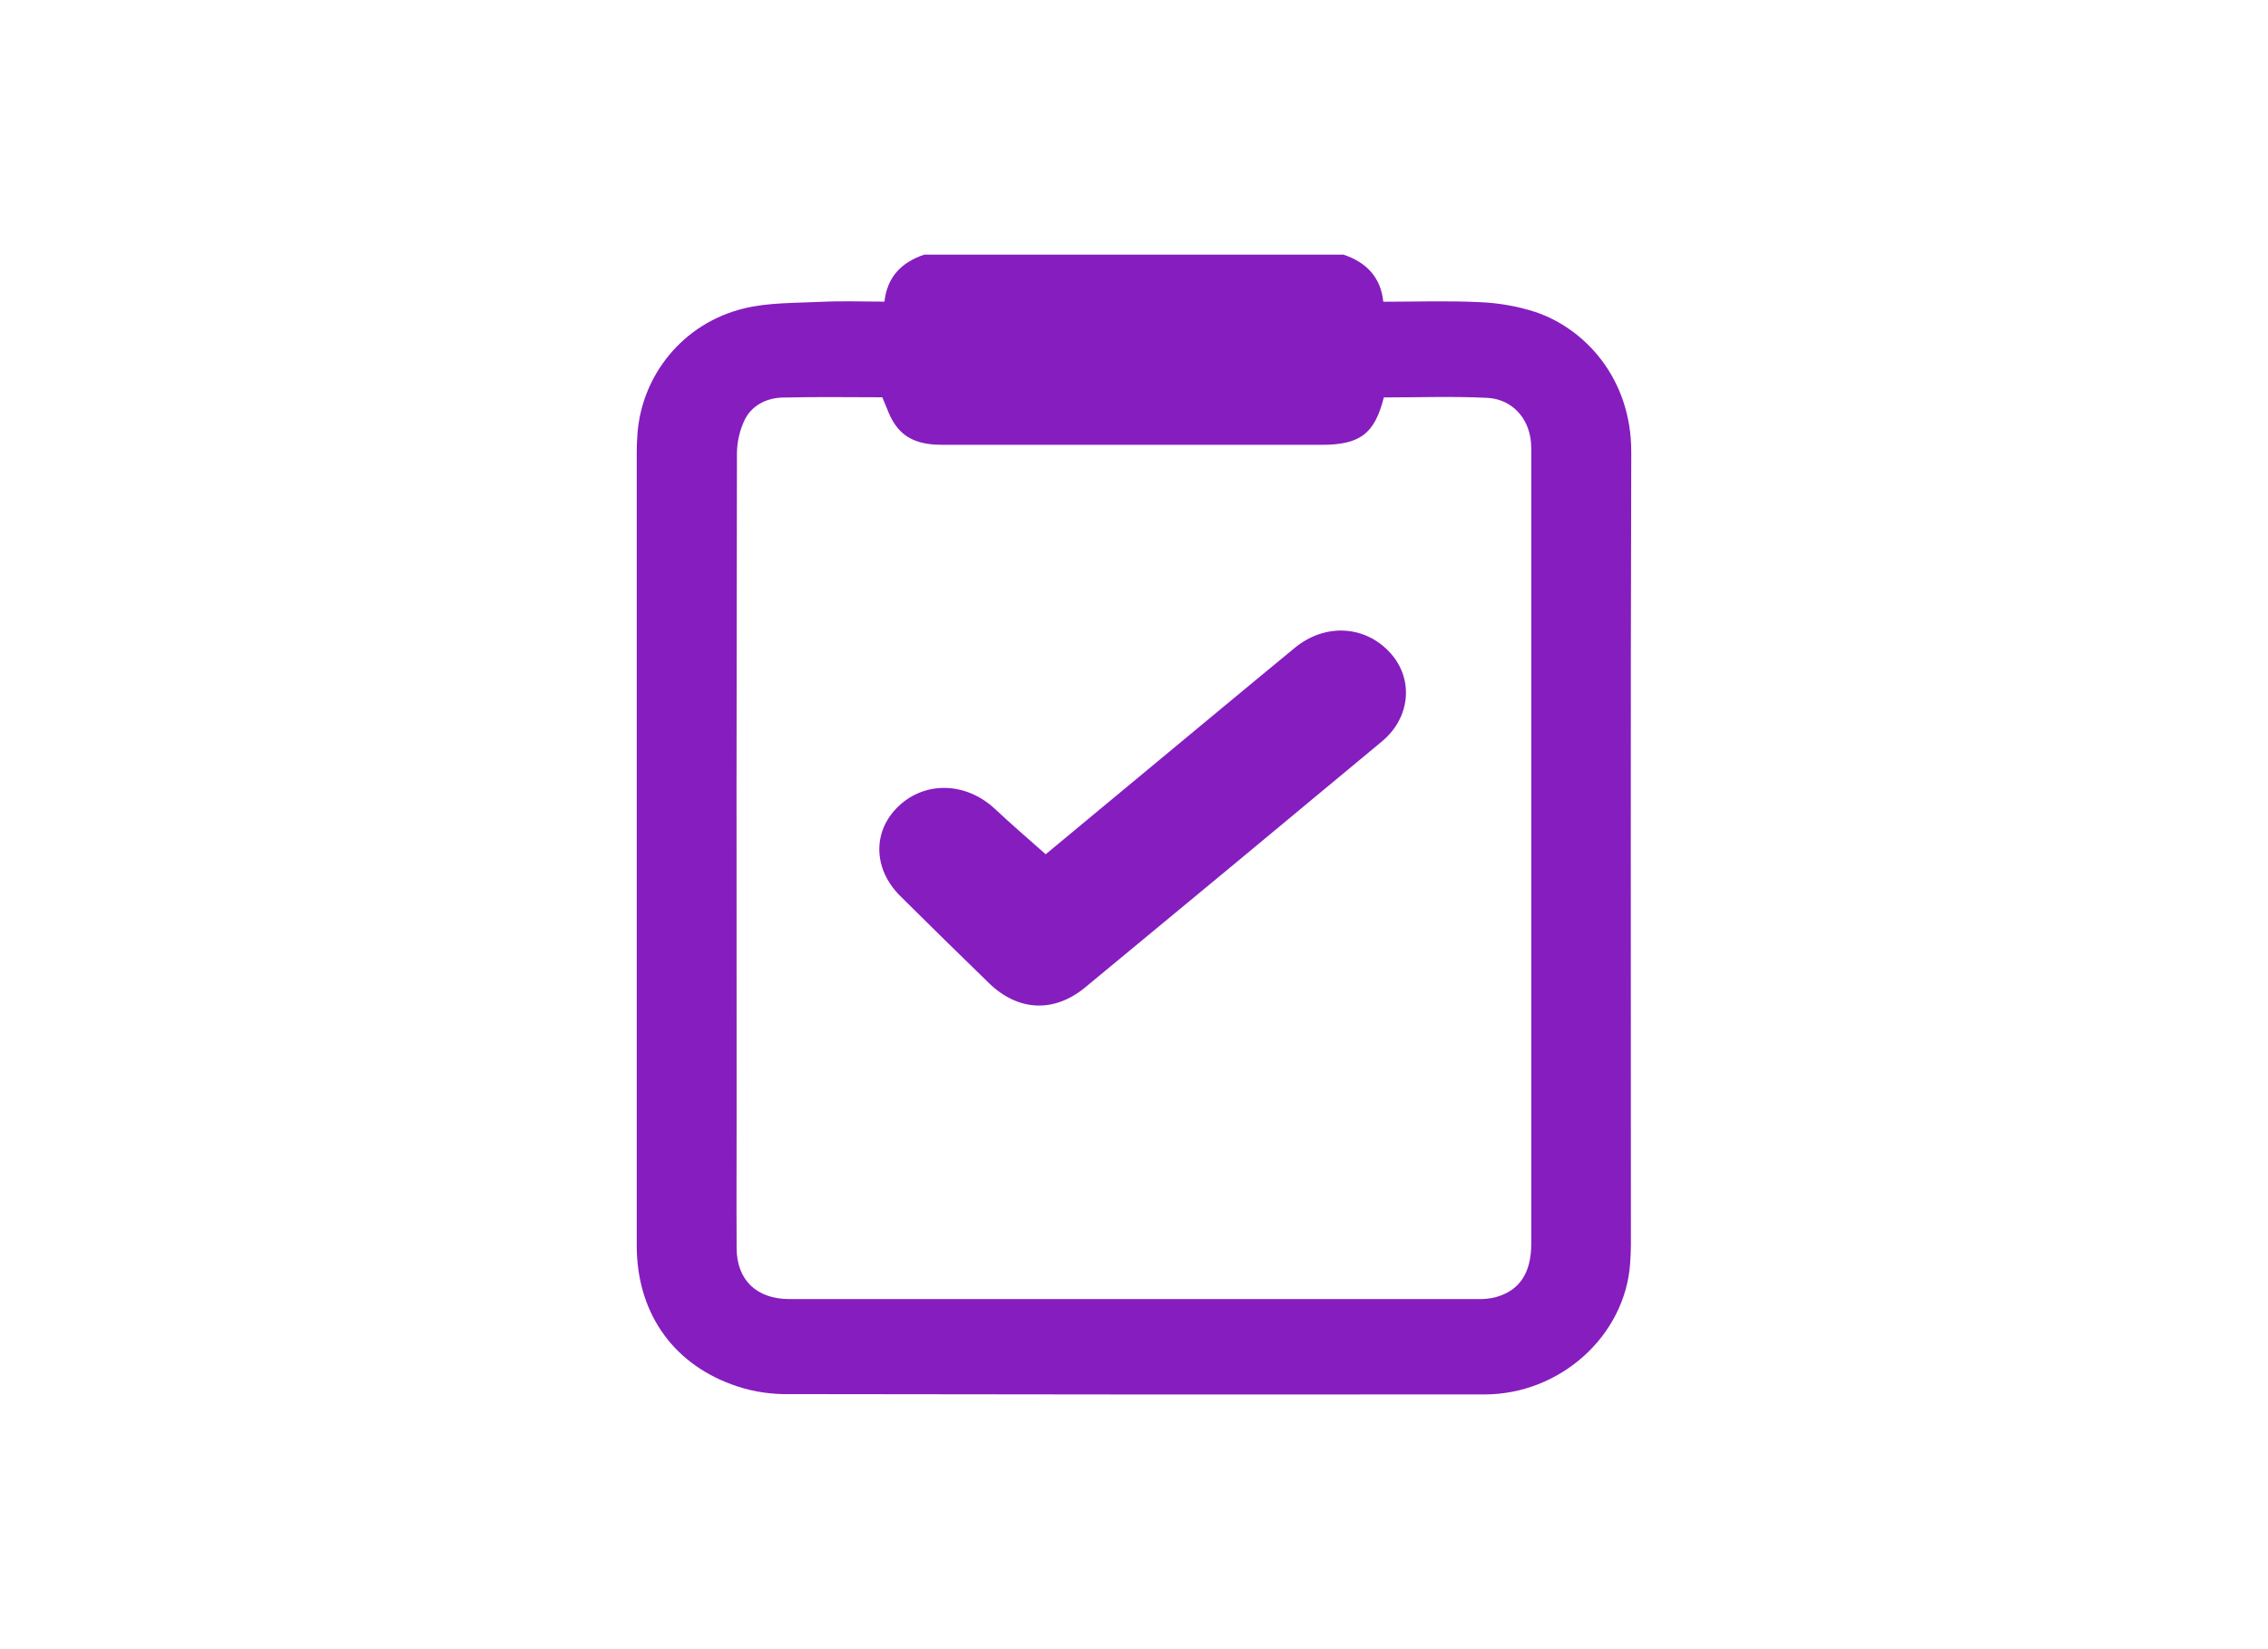 <svg width="55" height="40" viewBox="0 0 61 68" fill="none" xmlns="http://www.w3.org/2000/svg">
<path d="M21.851 10.5H39.136C40.094 10.82 40.676 11.446 40.777 12.441C42.134 12.441 43.448 12.395 44.754 12.459C45.533 12.49 46.304 12.626 47.044 12.863C49.096 13.551 51.009 15.614 51 18.644C50.965 29.537 50.987 40.429 50.985 51.322C50.985 51.581 50.971 51.842 50.953 52.101C50.742 55.084 48.07 57.497 44.941 57.497C35.309 57.504 25.675 57.499 16.041 57.483C15.307 57.471 14.582 57.334 13.899 57.078C11.411 56.157 10.001 54.048 10 51.362C10 40.455 10 29.547 10 18.639C10 18.393 10.01 18.148 10.028 17.903C10.205 15.457 11.915 13.339 14.39 12.725C15.416 12.469 16.537 12.497 17.618 12.445C18.474 12.403 19.337 12.437 20.212 12.437C20.326 11.42 20.909 10.818 21.851 10.5ZM20.123 16.381C18.795 16.381 17.403 16.358 16.018 16.392C15.344 16.409 14.745 16.719 14.453 17.305C14.242 17.746 14.133 18.224 14.131 18.707C14.113 27.749 14.108 36.79 14.118 45.831C14.118 47.713 14.108 49.594 14.118 51.473C14.127 52.786 14.945 53.565 16.299 53.565C25.771 53.565 35.244 53.565 44.717 53.565C44.94 53.57 45.162 53.546 45.379 53.495C46.391 53.227 46.878 52.497 46.878 51.27C46.878 40.409 46.878 29.548 46.878 18.686C46.878 18.534 46.878 18.381 46.865 18.229C46.777 17.233 46.083 16.454 45.051 16.404C43.64 16.335 42.211 16.387 40.799 16.387C40.423 17.883 39.819 18.341 38.241 18.341H33.535C29.887 18.341 26.24 18.341 22.591 18.341C21.81 18.341 21.112 18.17 20.667 17.529C20.424 17.204 20.31 16.795 20.123 16.381Z" fill="#861DBF"/>
<path d="M26.859 35.224L34.229 29.109C35.202 28.305 36.169 27.5 37.149 26.696C38.389 25.69 40.026 25.786 41.055 26.91C42.035 27.977 41.913 29.578 40.724 30.569C36.648 33.961 32.568 37.343 28.485 40.715C27.195 41.779 25.713 41.694 24.52 40.536C23.293 39.345 22.072 38.146 20.858 36.94C19.729 35.813 19.715 34.251 20.811 33.226C21.906 32.201 23.578 32.241 24.773 33.359C25.439 33.985 26.131 34.578 26.859 35.224Z" fill="#861DBF"/>
</svg>
